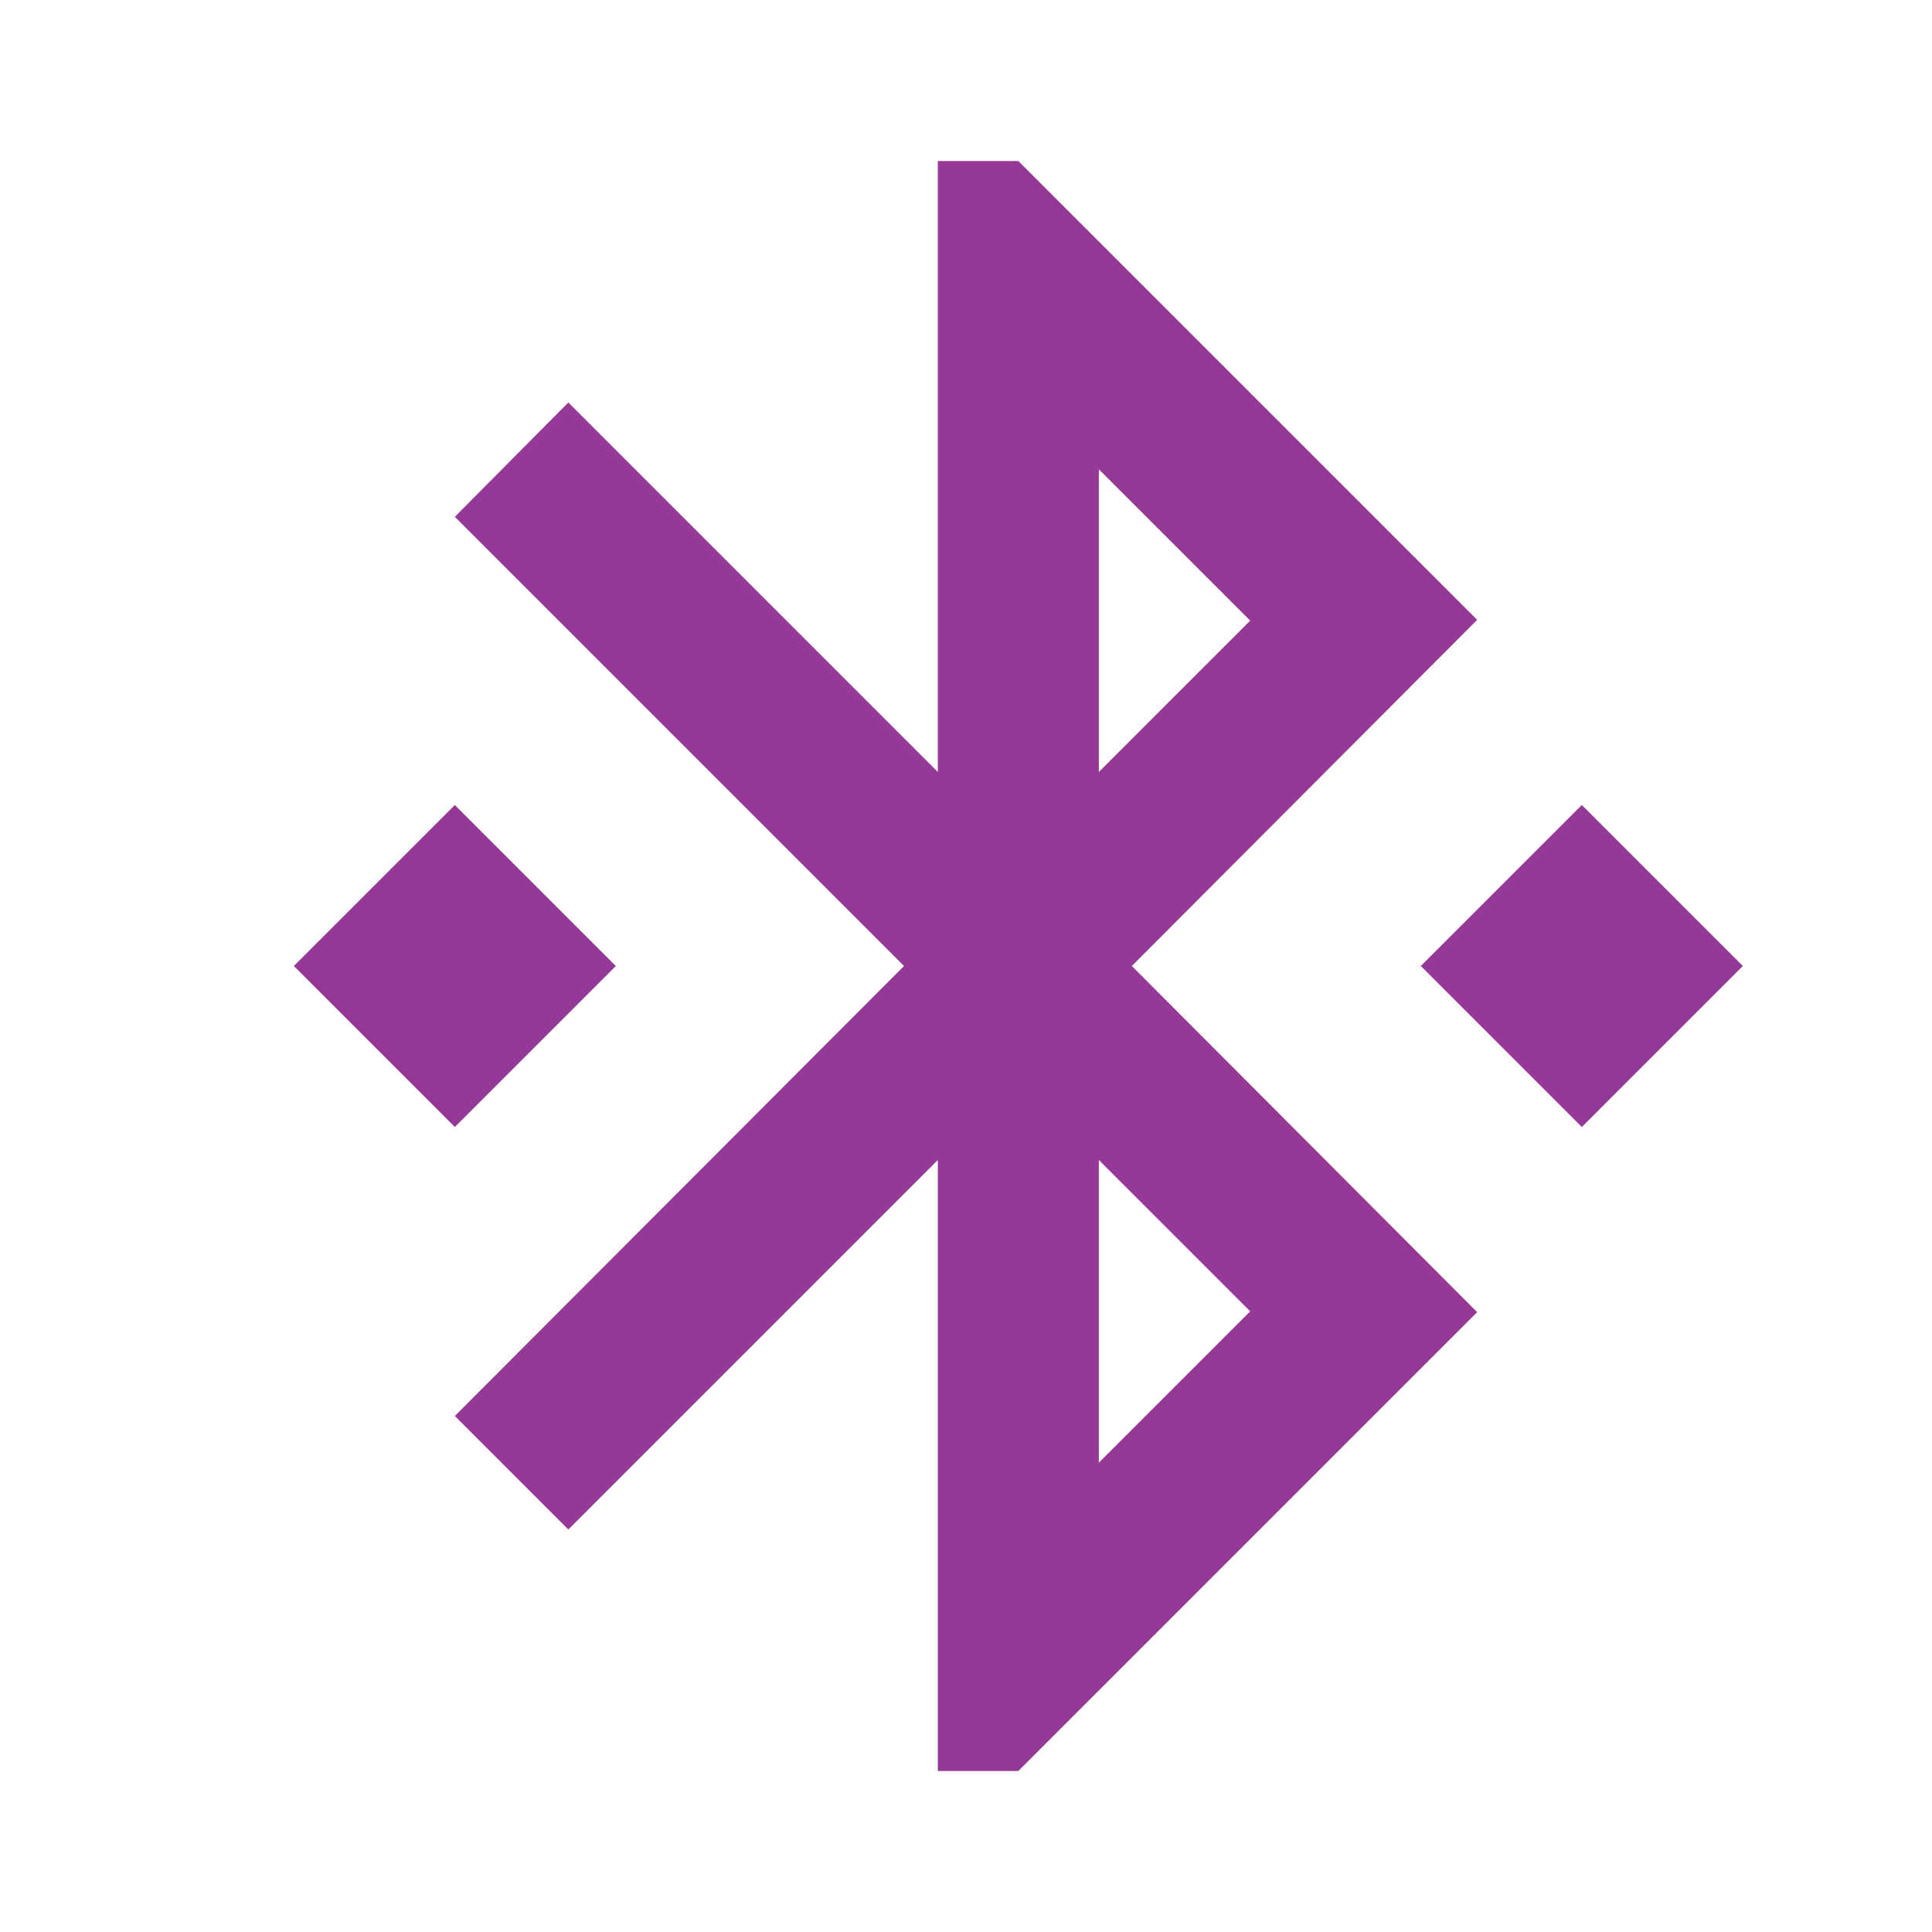 <?xml version="1.0" encoding="UTF-8" standalone="no"?>
<svg
   xmlns:dc="http://purl.org/dc/elements/1.1/"
   xmlns:cc="http://creativecommons.org/ns#"
   xmlns:rdf="http://www.w3.org/1999/02/22-rdf-syntax-ns#"
   xmlns:svg="http://www.w3.org/2000/svg"
   xmlns="http://www.w3.org/2000/svg"
   xmlns:sodipodi="http://sodipodi.sourceforge.net/DTD/sodipodi-0.dtd"
   xmlns:inkscape="http://www.inkscape.org/namespaces/inkscape"
   height="24"
   width="24"
   version="1.1"
   id="svg4"
   sodipodi:docname="bluetooth-connected.svg"
   inkscape:version="0.92.4 (5da689c313, 2019-01-14)">
  <defs
     id="defs8" />
  <sodipodi:namedview
     pagecolor="#ffffff"
     bordercolor="#666666"
     borderopacity="1"
     objecttolerance="10"
     gridtolerance="10"
     guidetolerance="10"
     inkscape:pageopacity="0"
     inkscape:pageshadow="2"
     inkscape:window-width="1087"
     inkscape:window-height="480"
     id="namedview6"
     showgrid="false"
     inkscape:zoom="9.8333333"
     inkscape:cx="1.0677966"
     inkscape:cy="12"
     inkscape:window-x="0"
     inkscape:window-y="25"
     inkscape:window-maximized="0"
     inkscape:current-layer="svg4" />
  <path
     d="m 7.65,12 -2,-2 -2,2 2,2 z M 18.35,7.7 12.65,2 h -1 V 9.59 L 7.06,5 5.65,6.42 11.23,12 5.65,17.59 7.06,19 11.65,14.41 V 22 h 1 l 5.7,-5.7 -4.29,-4.3 z m -4.7,-1.87 1.88,1.88 -1.88,1.88 z m 1.88,10.46 -1.88,1.88 v -3.76 z m 4.12,-6.29 -2,2 2,2 2,-2 z"
     id="path2"
     inkscape:connector-curvature="0"
     style="fill:#963996" />
</svg>
